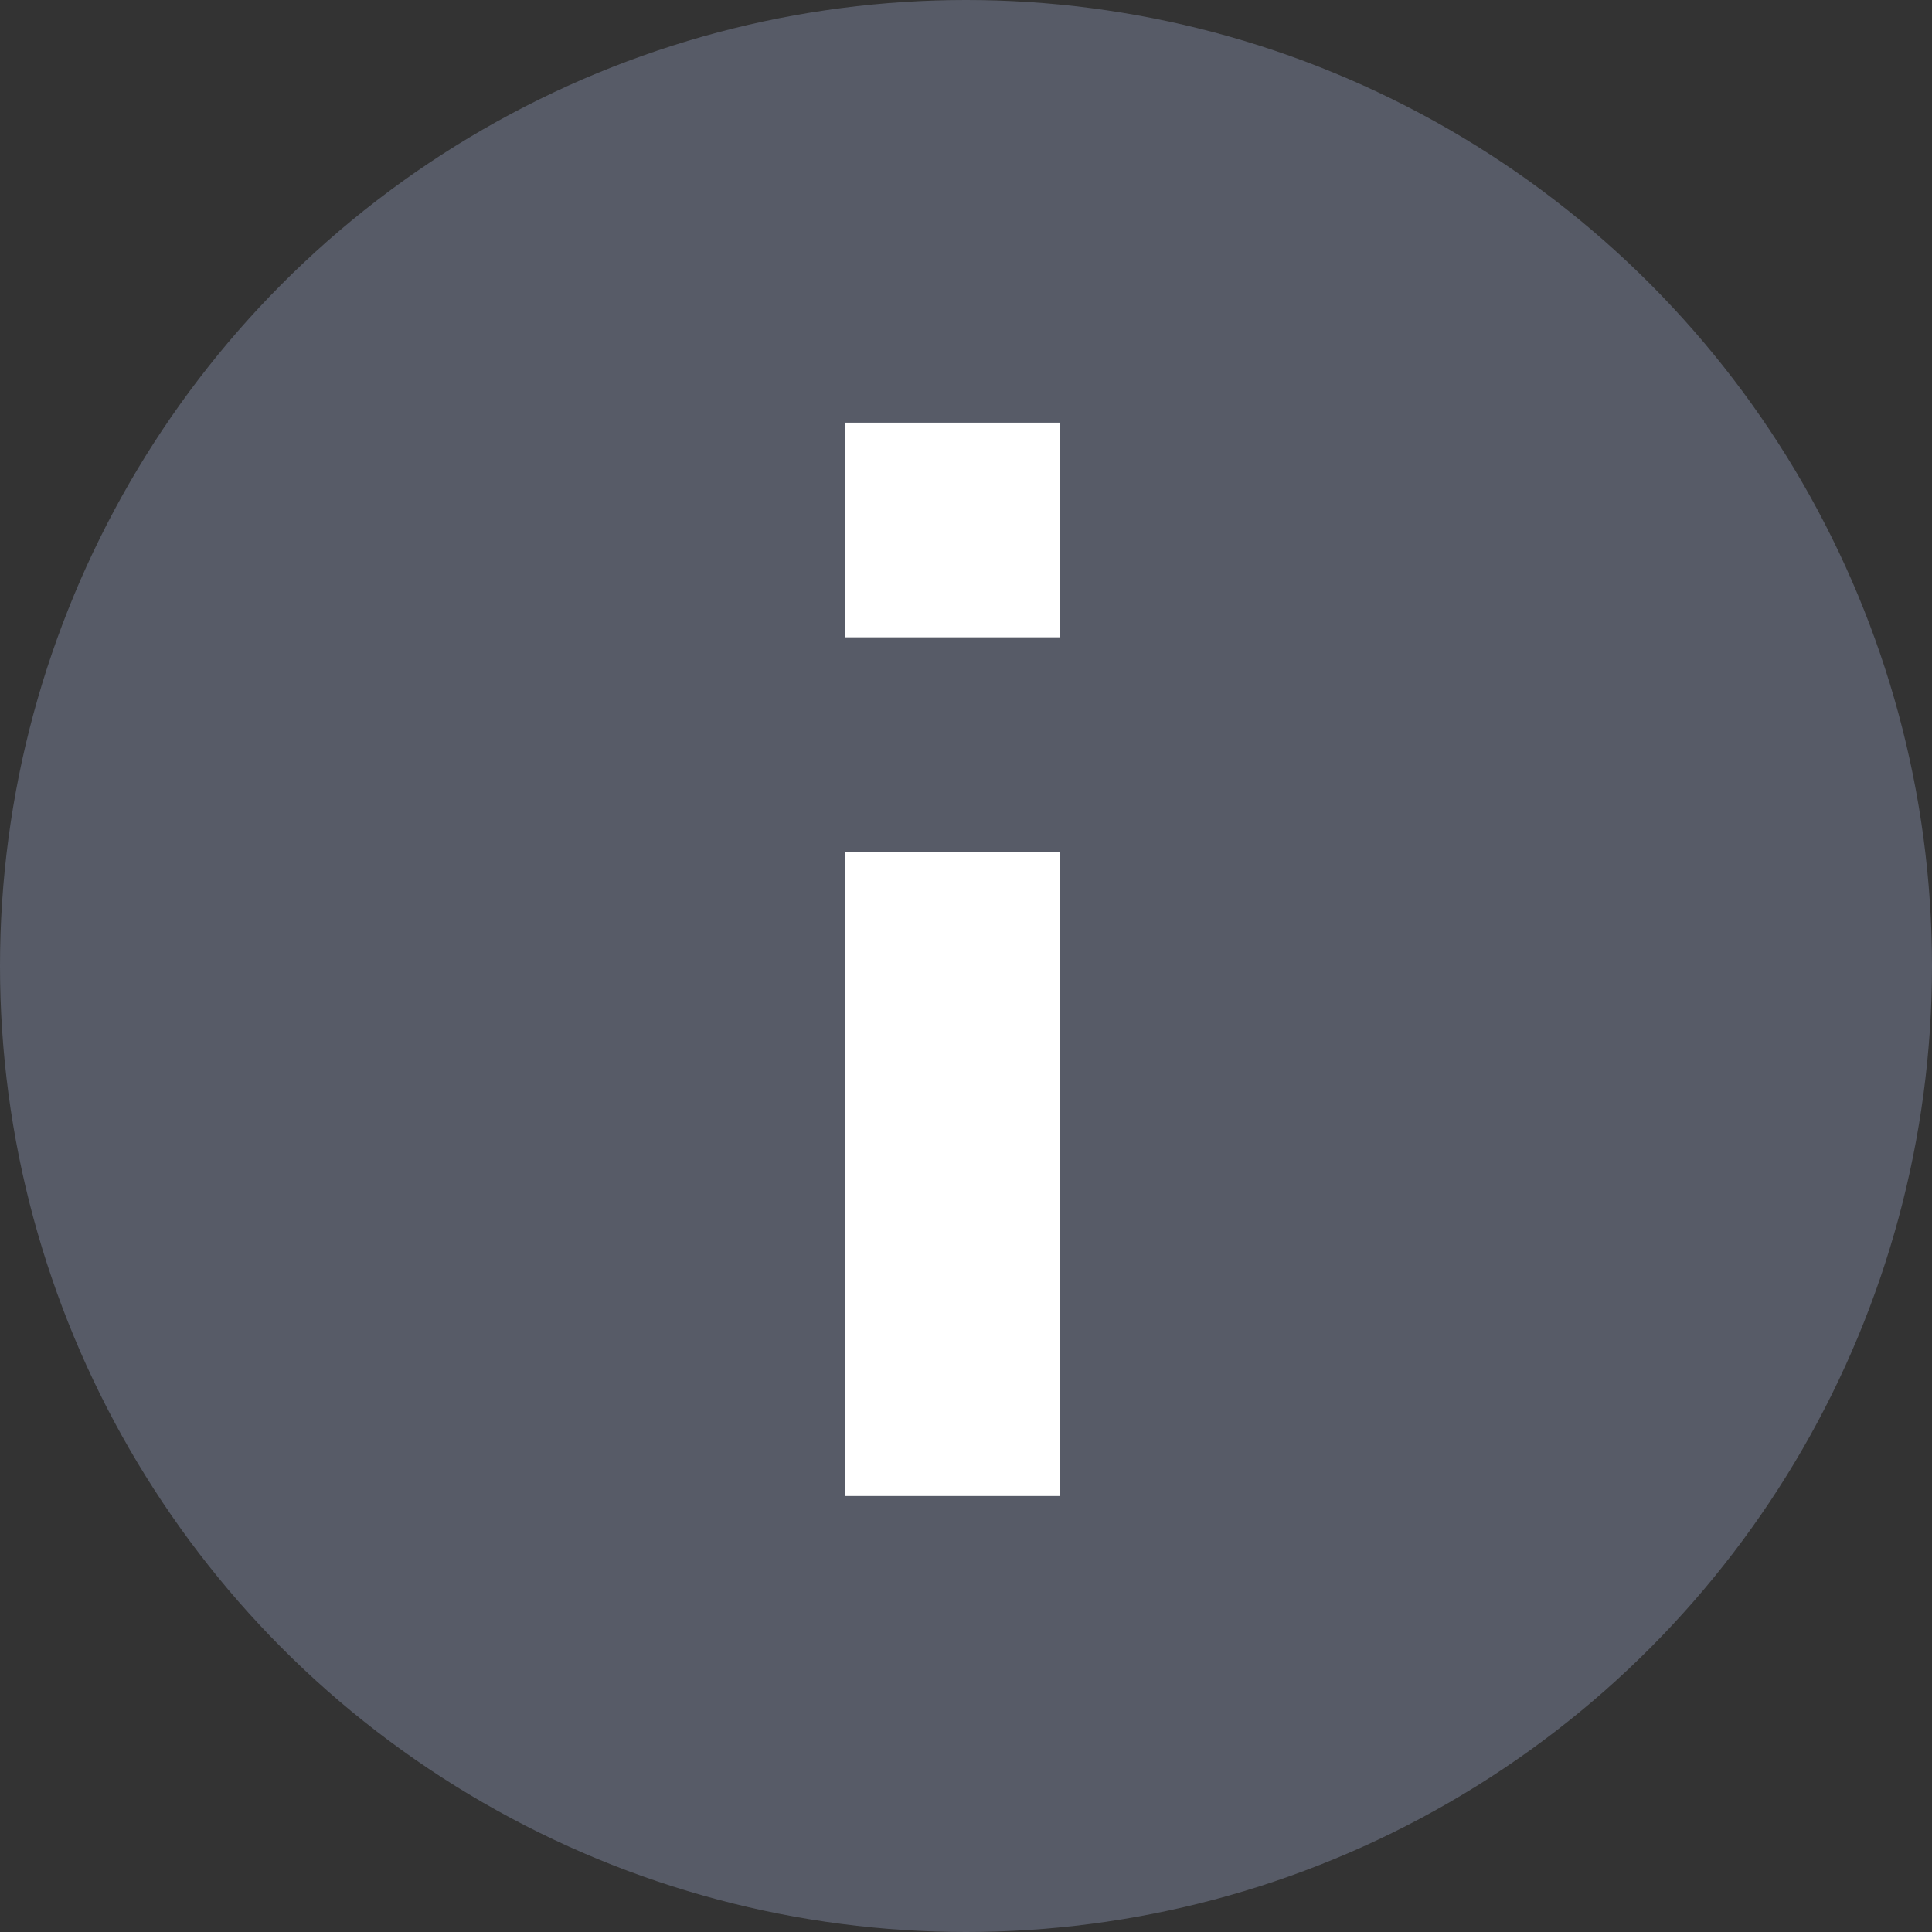 <svg width="30" height="30" viewBox="0 0 30 30" fill="none" xmlns="http://www.w3.org/2000/svg">
<rect x="0" y="0" width="30" height="30" fill="#333333" stroke="none"/>
<g id="Group 1171275112">
<circle id="Ellipse 55" cx="15" cy="15" r="15" fill="#575B67"/>
<g id="Group 1171275109">
<rect id="Rectangle 4479" x="13.125" y="13.23" width="3.333" height="10" fill="white"/>
<rect id="Rectangle 4480" x="13.125" y="6.563" width="3.333" height="3.333" fill="white"/>
</g>
</g>
</svg>
